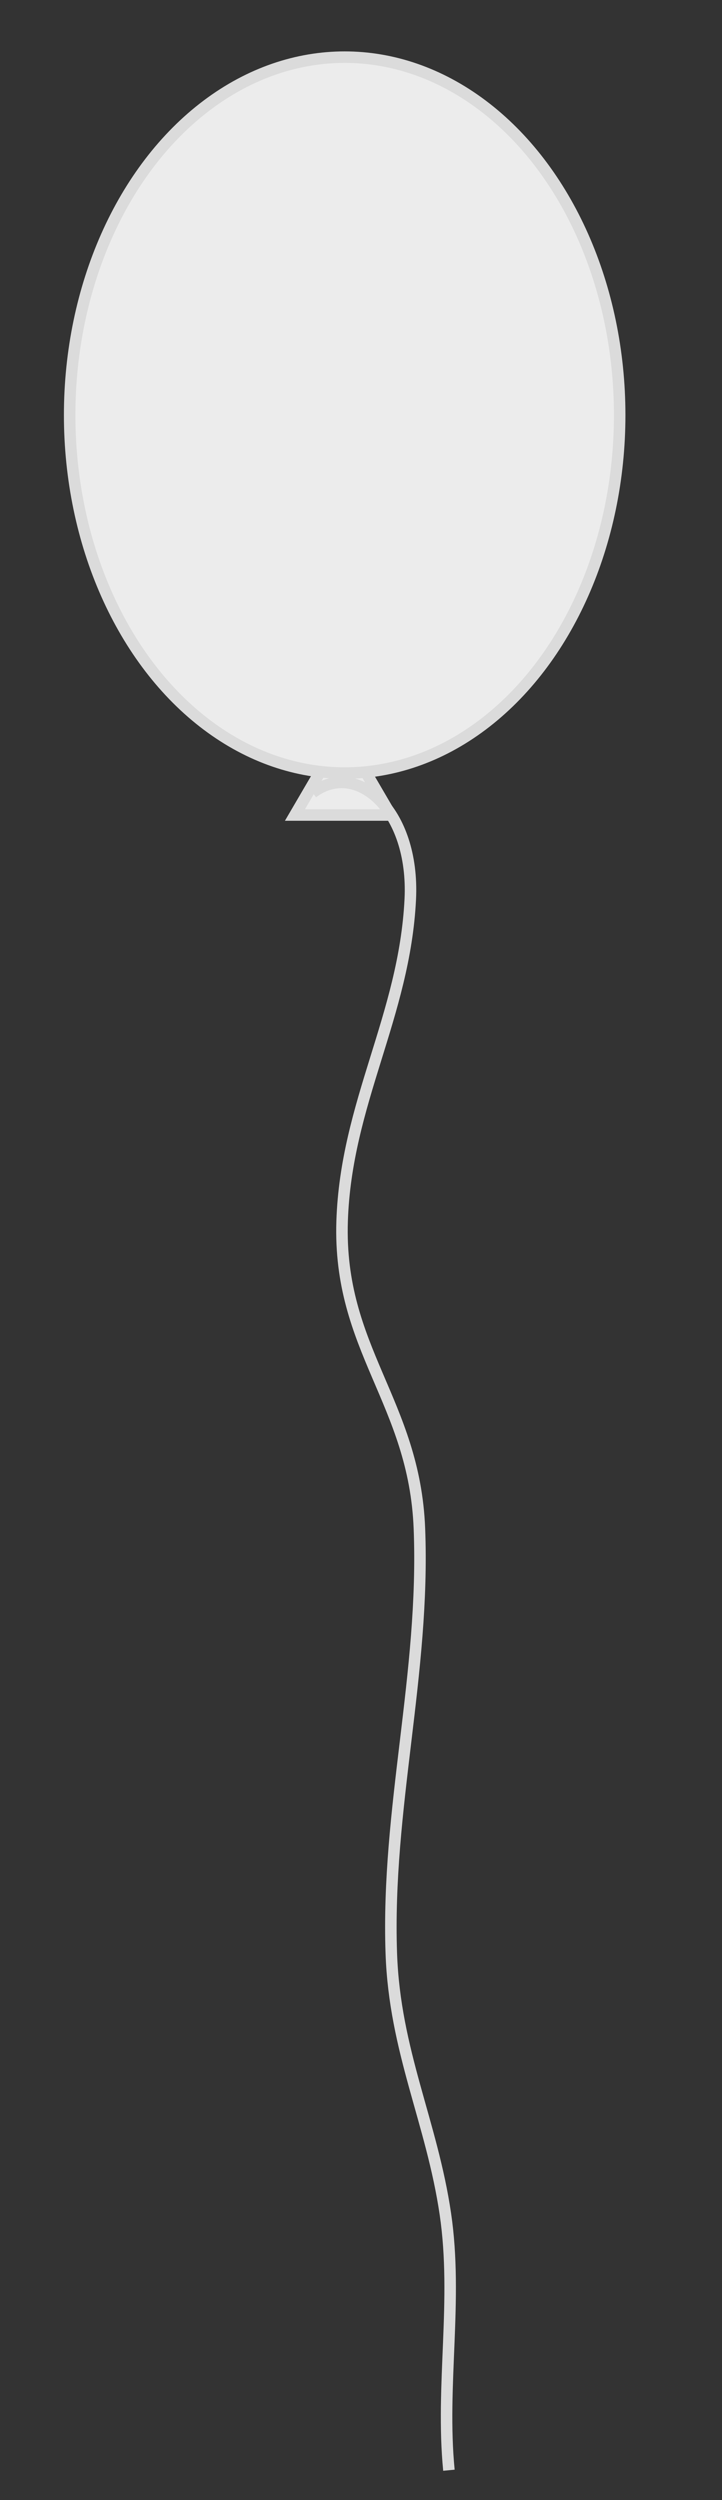 <?xml version="1.0" encoding="utf-8"?>
<svg viewBox="0 0 113 391" xmlns="http://www.w3.org/2000/svg" xmlns:bx="https://boxy-svg.com">
  <rect x="0" y="0" width="113" height="391" fill="#333333" stroke="none"/>
  <g transform="matrix(1.8, 0, 0, 1.8, -194.483, -199.341)" style="">
    <title>Balloon</title>
    <path d="M 137.856 174.431 L 142.02 181.558 L 133.691 181.558 L 137.856 174.431 Z" style="fill: rgb(236, 236, 236); stroke: rgb(219, 219, 219);" bx:shape="triangle 133.691 174.431 8.329 7.127 0.5 0 1@83c04683"/>
    <ellipse style="fill: rgb(236, 236, 236); stroke: rgb(219, 219, 219);" cx="138.015" cy="146.811" rx="23.912" ry="31.101"/>
    <path style="fill: none; stroke: rgb(219, 219, 219);" d="M 135.228 179.619 C 139.067 176.716 144.098 181.159 143.72 188.871 C 143.223 199.013 138.129 206.571 137.794 216.837 C 137.431 227.941 144.083 232.547 144.514 243.554 C 145.008 256.167 141.636 267.887 142.07 280.459 C 142.364 288.963 145.6 295.126 146.774 303.123 C 147.868 310.568 146.36 318.021 147.08 325.369"/>
  </g>
</svg>